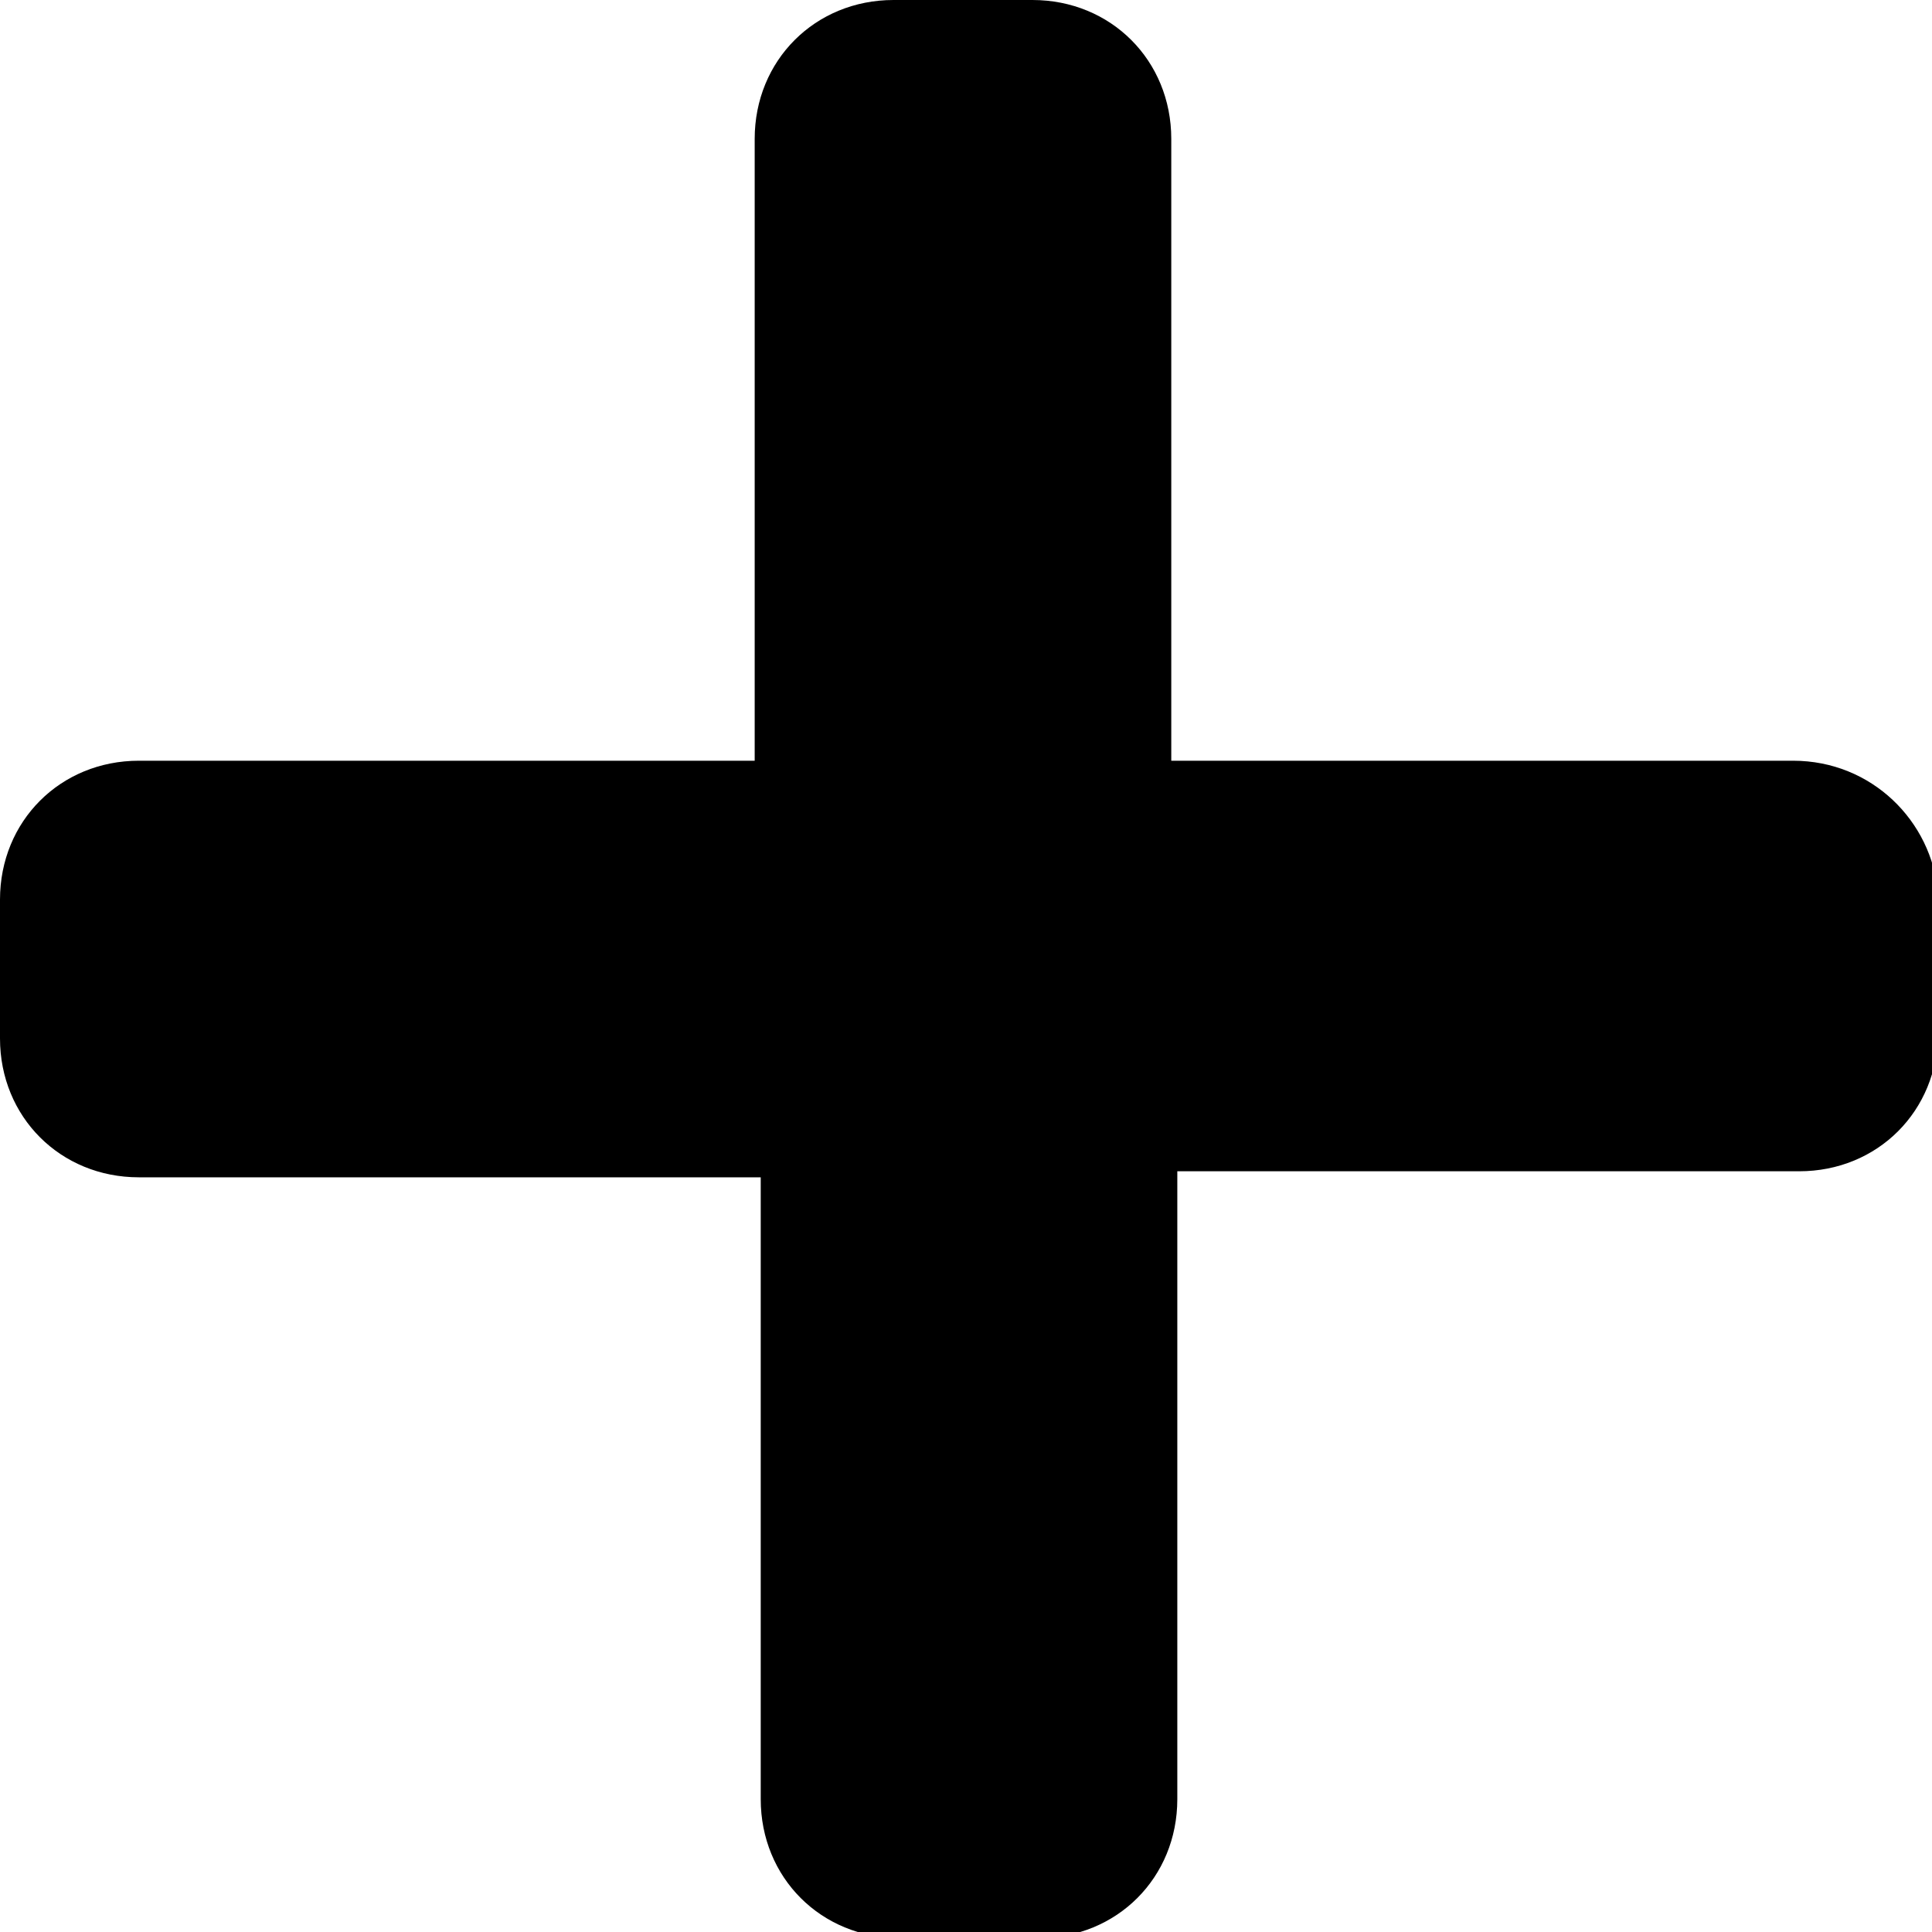 <?xml version="1.0" encoding="utf-8"?>
<!-- Generator: Adobe Illustrator 24.1.0, SVG Export Plug-In . SVG Version: 6.00 Build 0)  -->
<svg version="1.1" id="Plus" xmlns="http://www.w3.org/2000/svg" xmlns:xlink="http://www.w3.org/1999/xlink" x="0px" y="0px"
	 viewBox="0 0 32 32" style="enable-background:new 0 0 32 32;" xml:space="preserve">
<path id="Icon_awesome-plus" d="M29.7,12.6H19.4V2.3c0-1.3-1-2.3-2.3-2.3h-2.3c-1.3,0-2.3,1-2.3,2.3c0,0,0,0,0,0v10.3H2.3
	c-1.3,0-2.3,1-2.3,2.3c0,0,0,0,0,0v2.3c0,1.3,1,2.3,2.3,2.3h10.3v10.3c0,1.3,1,2.3,2.3,2.3c0,0,0,0,0,0h2.3c1.3,0,2.3-1,2.3-2.3
	V19.4h10.3c1.3,0,2.3-1,2.3-2.3v-2.3C32,13.6,31,12.6,29.7,12.6z"/>
</svg>
